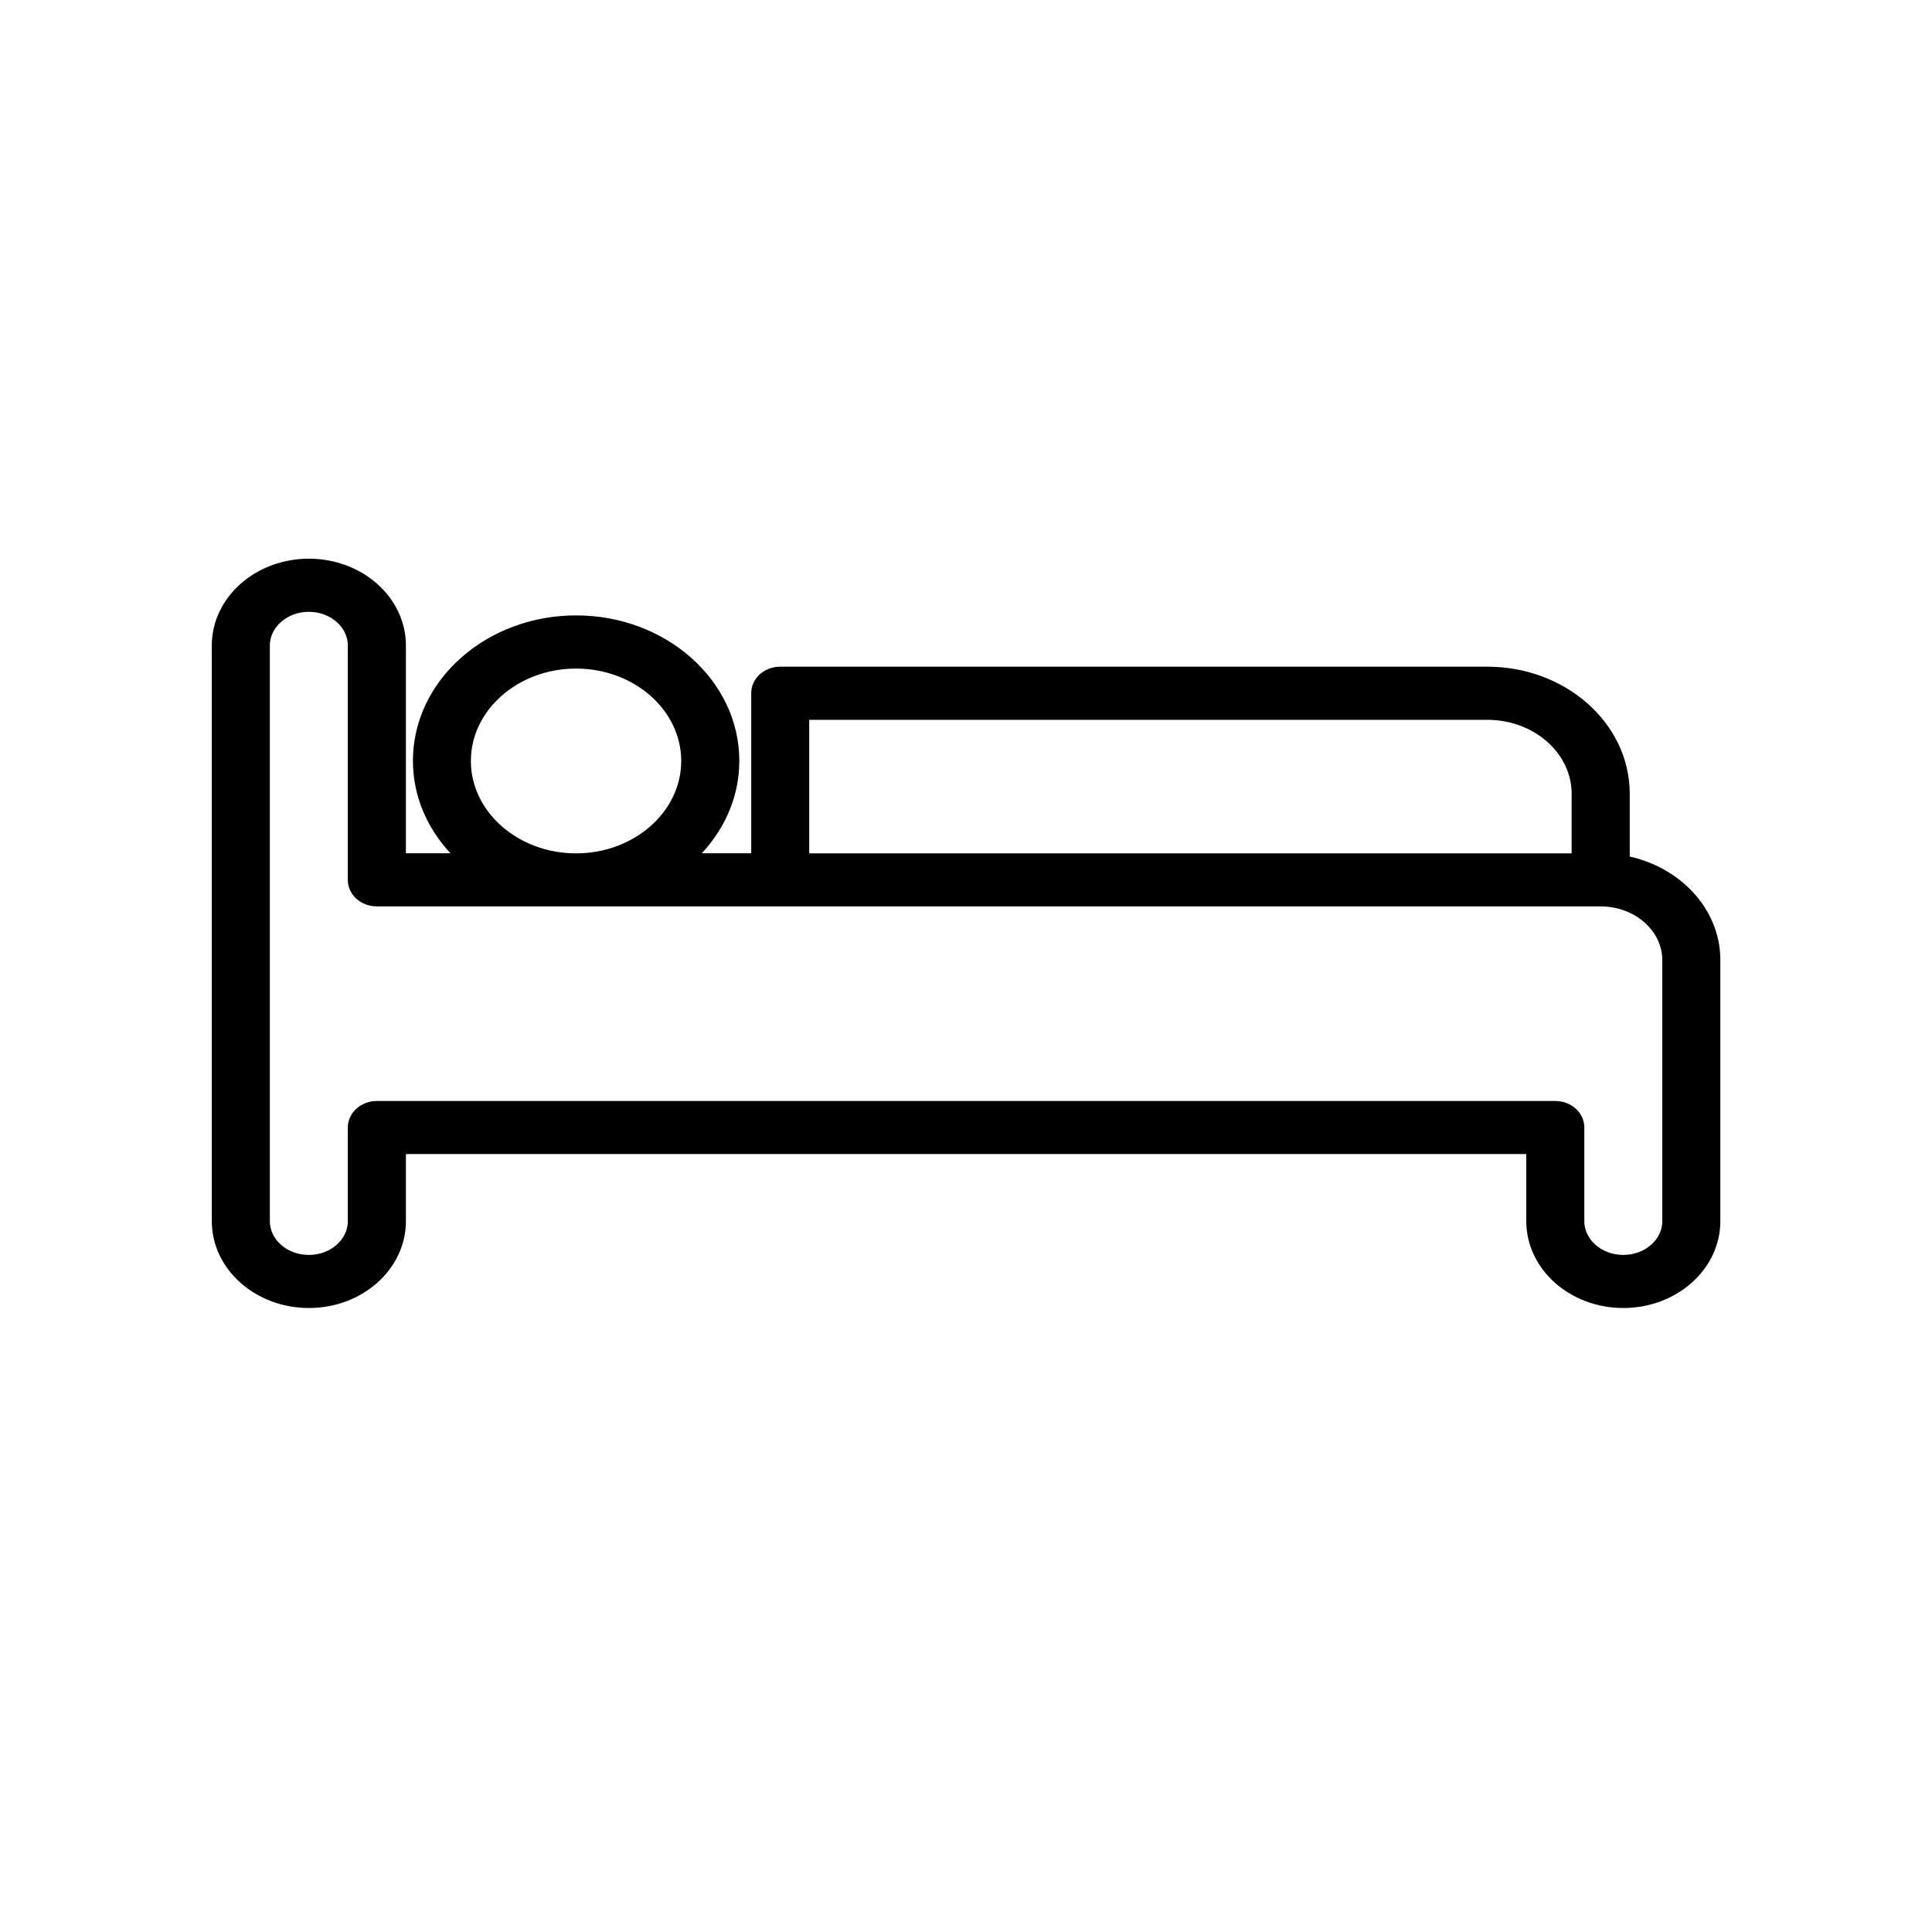 <svg width="40" height="40" viewBox="0 0 40 40" fill="none" xmlns="http://www.w3.org/2000/svg">
<path d="M33.592 17.857V16.432C33.592 15.065 32.338 13.953 30.794 13.953H16.154C15.903 13.953 15.703 14.131 15.703 14.352V17.816H14.156C14.771 17.295 15.157 16.564 15.157 15.753C15.157 14.175 13.709 12.891 11.928 12.891C10.147 12.891 8.699 14.175 8.699 15.753C8.699 16.564 9.085 17.294 9.7 17.816H8.254V13.364C8.254 12.455 7.42 11.717 6.395 11.717C5.37 11.717 4.535 12.455 4.535 13.364V25.283C4.535 26.192 5.37 26.931 6.395 26.931C7.42 26.931 8.254 26.192 8.254 25.283V23.743H31.75V25.283C31.75 26.192 32.584 26.931 33.609 26.931C34.633 26.931 35.468 26.192 35.468 25.283V19.88C35.47 18.88 34.66 18.044 33.592 17.857ZM16.604 14.753H30.794C31.839 14.753 32.689 15.507 32.689 16.433V17.818H16.604V14.753ZM9.599 15.755C9.599 14.618 10.644 13.692 11.927 13.692C13.21 13.692 14.254 14.618 14.254 15.755C14.254 16.892 13.21 17.818 11.927 17.818C10.644 17.818 9.599 16.892 9.599 15.755ZM34.566 25.284C34.566 25.752 34.136 26.132 33.609 26.132C33.082 26.132 32.652 25.752 32.652 25.284V23.345C32.652 23.123 32.45 22.945 32.2 22.945H7.802C7.552 22.945 7.351 23.124 7.351 23.345V25.284C7.351 25.752 6.921 26.132 6.394 26.132C5.867 26.132 5.437 25.752 5.437 25.284V13.365C5.437 12.897 5.867 12.517 6.394 12.517C6.921 12.517 7.351 12.897 7.351 13.365V18.217C7.351 18.439 7.553 18.616 7.802 18.616H33.139C33.926 18.616 34.566 19.182 34.566 19.88V25.284Z" fill="currentColor" stroke="currentColor" stroke-width="0.3"/>
</svg>
